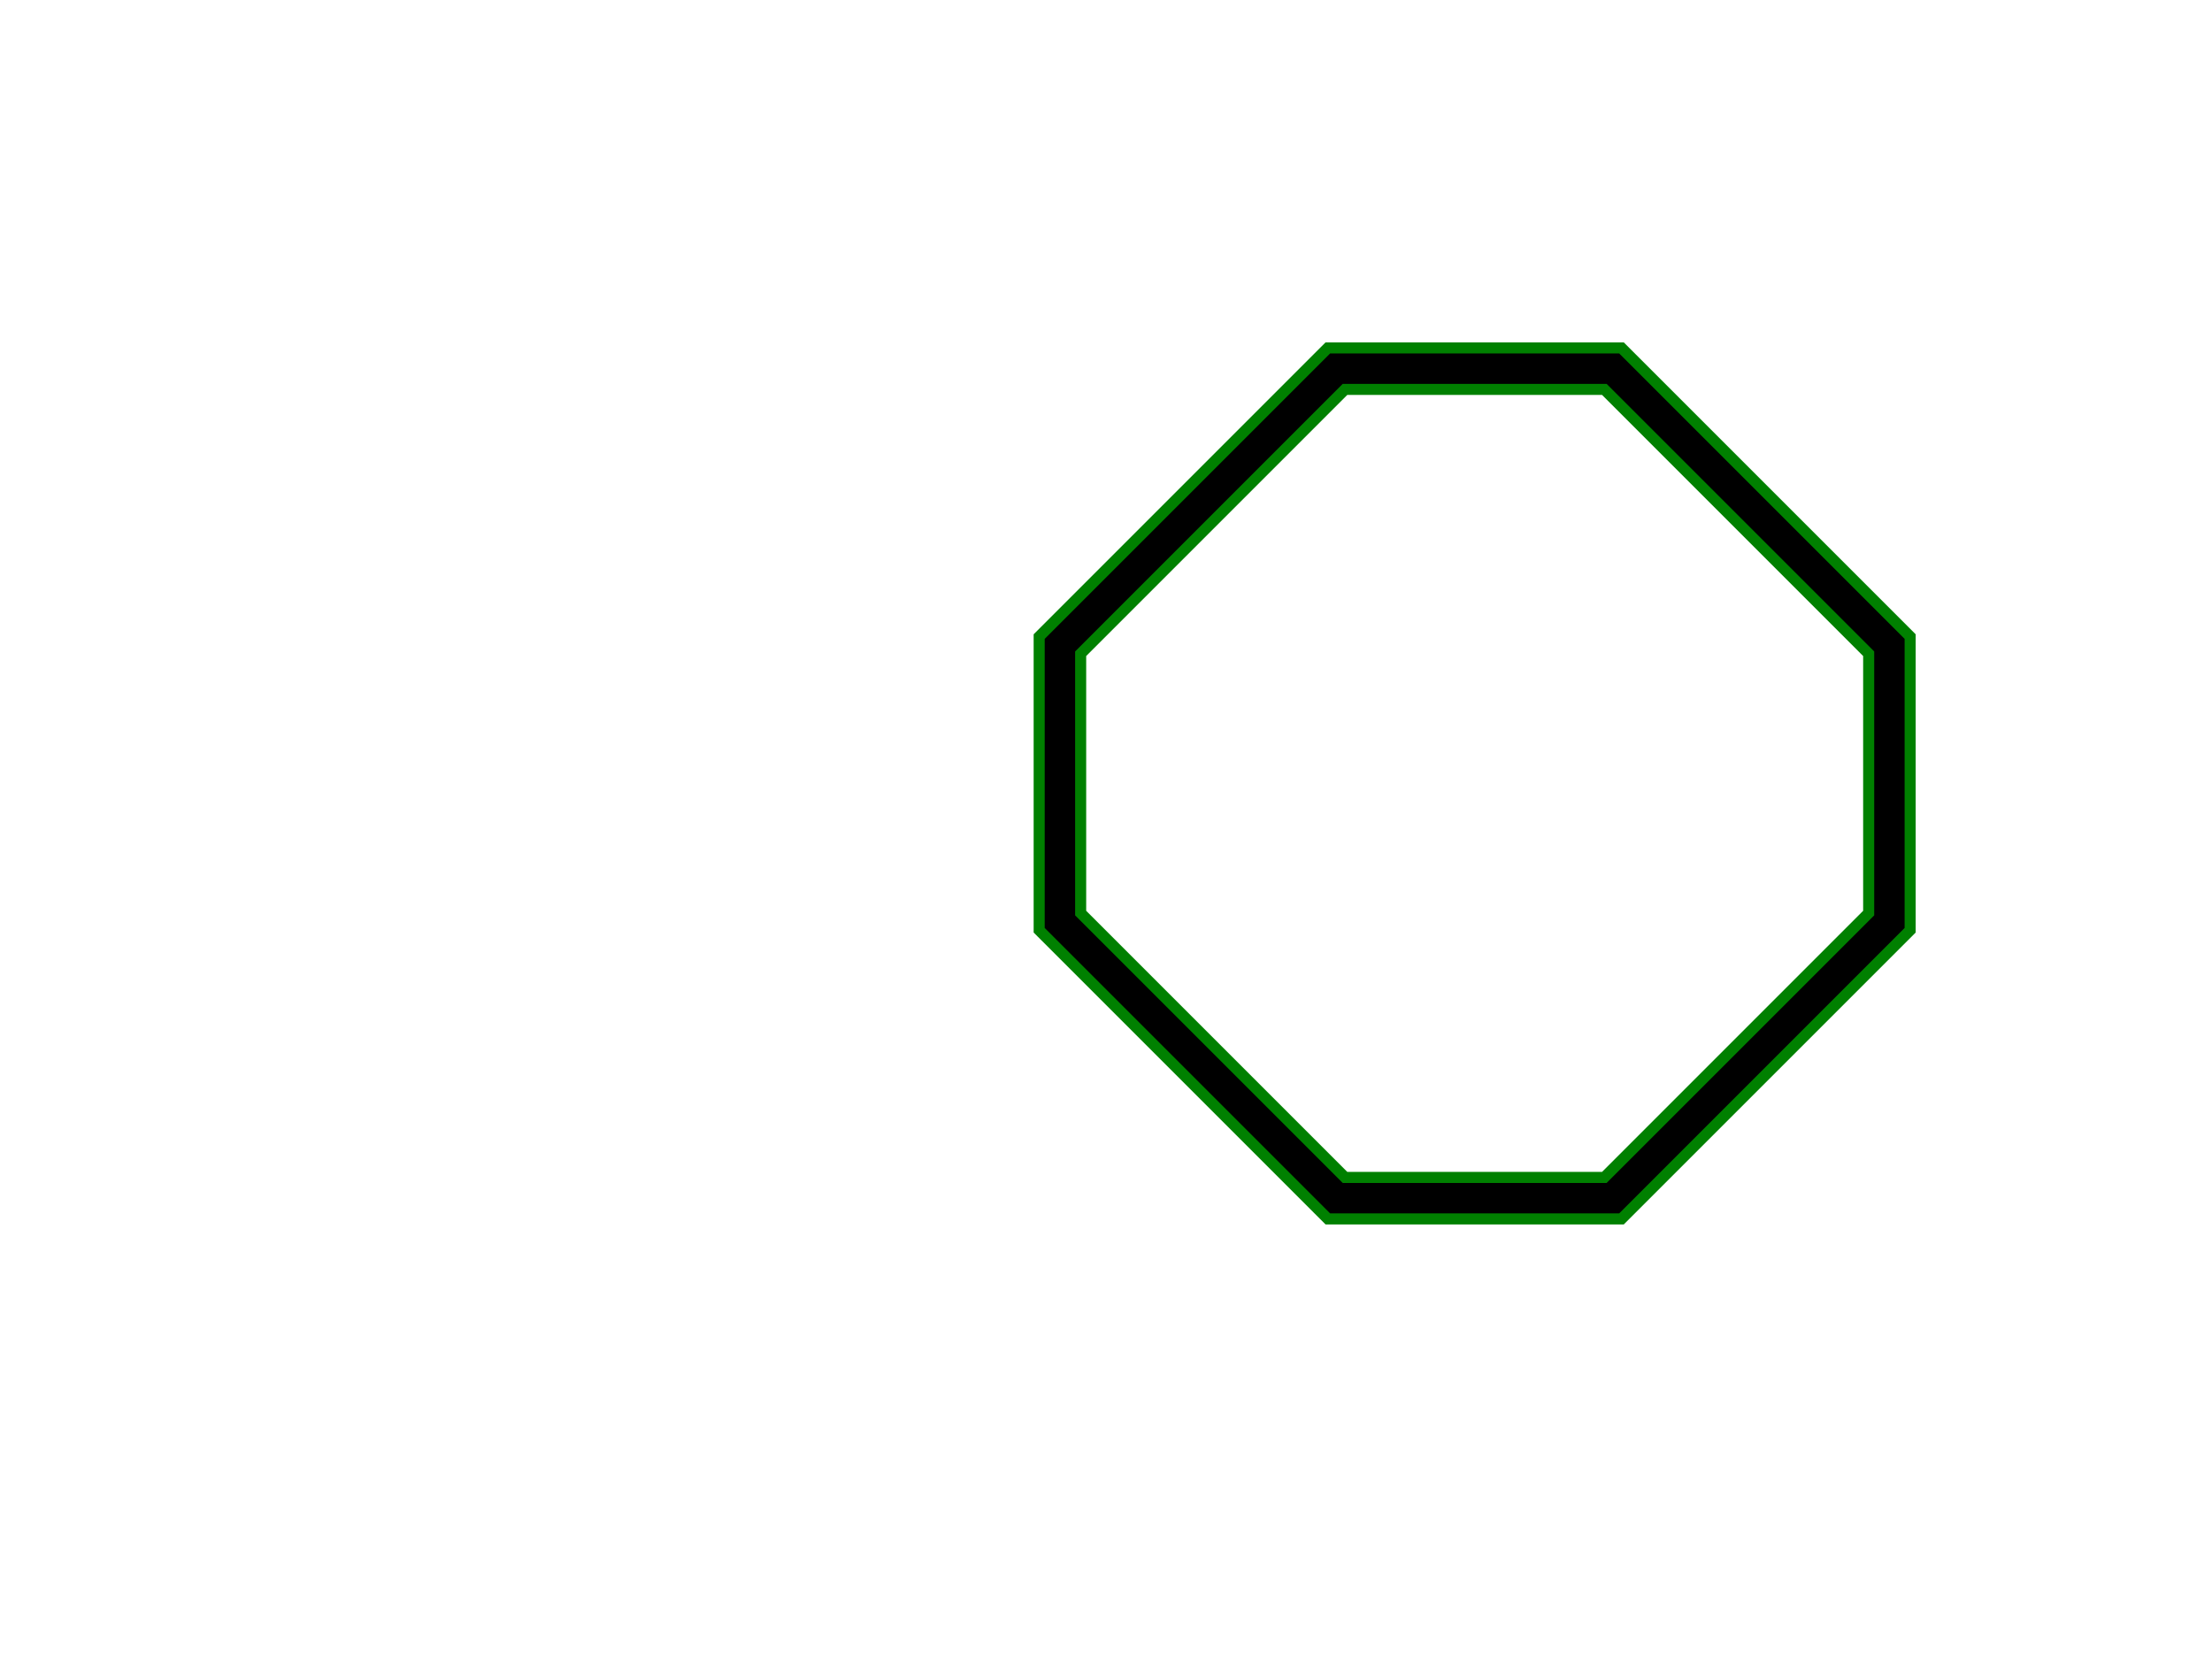 <svg width="480" height="360"
  xmlns="http://www.w3.org/2000/svg"
  xmlns:html="http://www.w3.org/1999/xhtml">
  <title>Closed polygonal path with stroke-width 9</title>
  <html:link rel="author" title="Skef Iterum" href="https://github.com/skef/"/>
  <html:link rel="help" href="https://www.w3.org/TR/SVG2/painting.html#StrokeProperties"/>
  <html:link rel="match" href="strokefill-003-ref.svg"/>

  <path fill="none" stroke="black" stroke-width="9" transform="translate(230,80)" d="M60,0 l60,0 l60,60 l0,60 l-60,60 l-60,0 l-60,-60 l0,-60 z"/>
  <path stroke="green" stroke-width="2.4" fill="none" d="M286.818 76.818l-60 60l-1.318 1.319v1.862v60v1.862l1.318 1.319l60 60l1.319 1.318h1.862h60h1.862l1.319 -1.318l60 -60l1.318 -1.319v-1.862v-60v-1.862l-1.318 -1.319l-60 -60
  l-1.319 -1.318h-1.862h-60h-1.862z"/>
  <path stroke="green" stroke-width="2.4" fill="none" d="M234.5 141.862l57.362 -57.362h56.275l57.362 57.362v56.275l-57.362 57.362h-56.275l-57.362 -57.362v-56.275z"/>
</svg>

